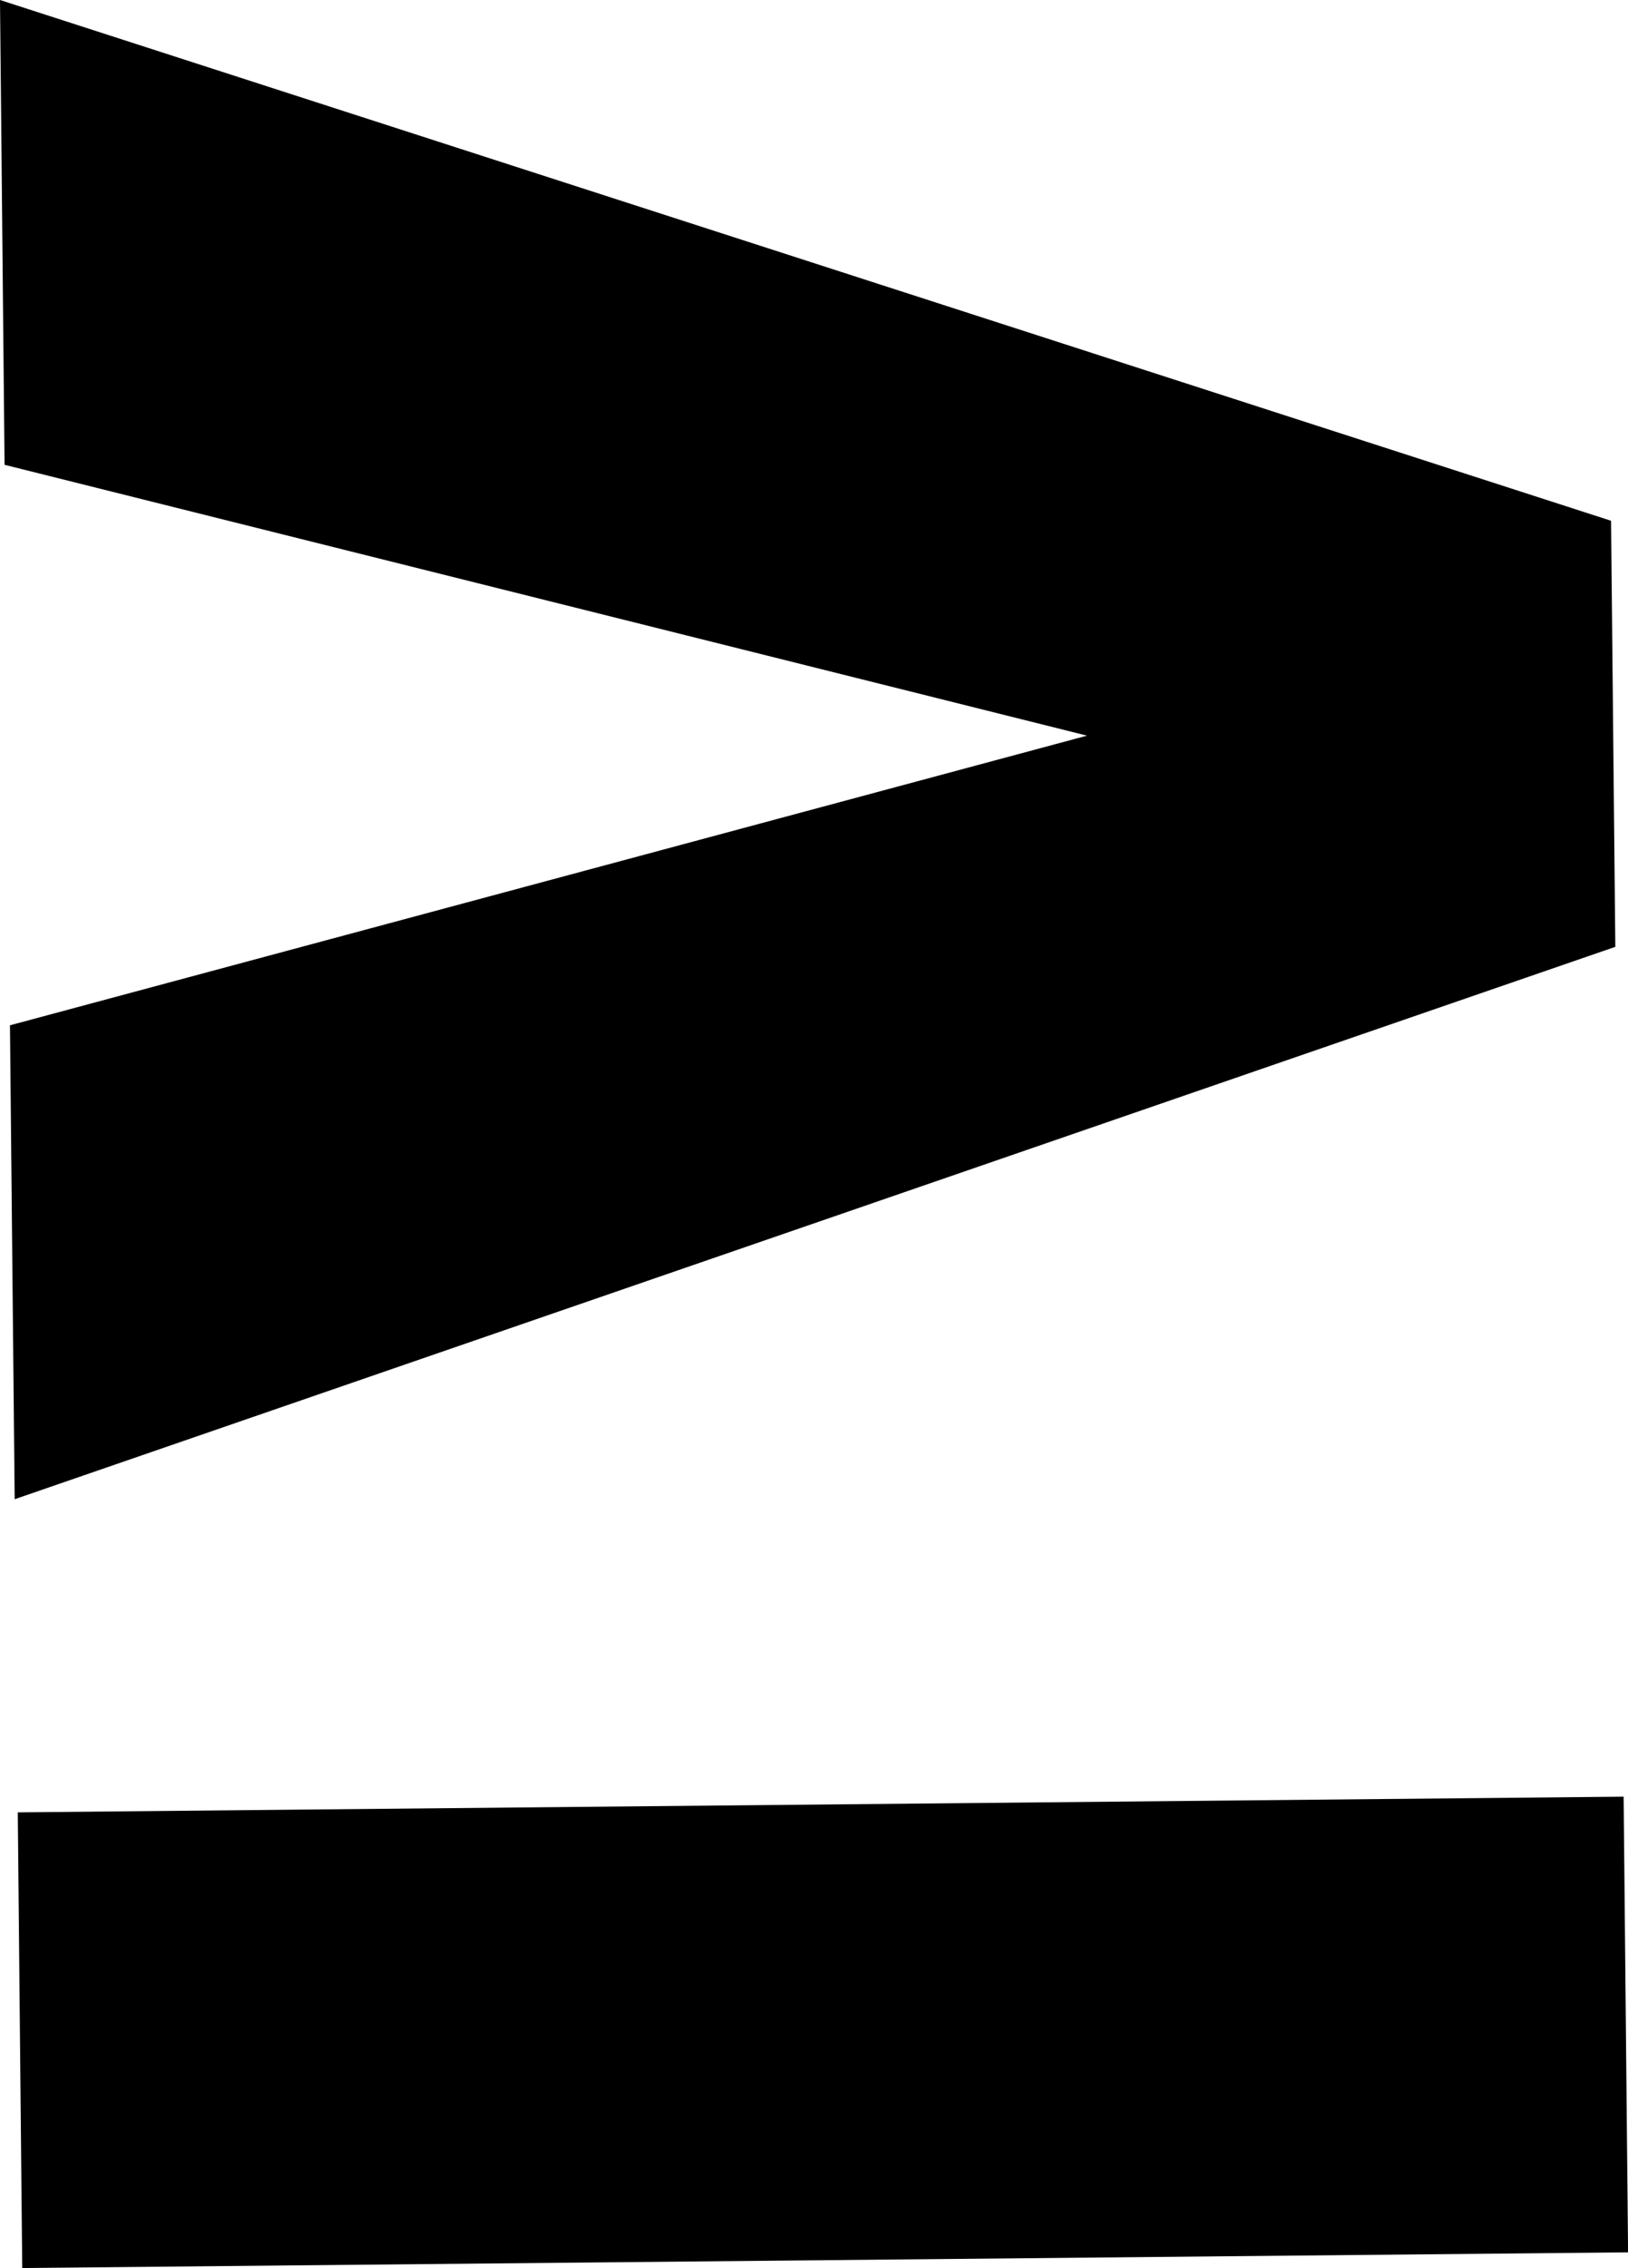 <svg xmlns="http://www.w3.org/2000/svg" viewBox="0 0 114.35 159.27">
  <polygon points="0.32 32.64 0 0 113.16 36.57 113.46 66.49 1.03 105.28 0.7 72 76.35 51.66 0.32 32.64" />
  <rect x="1.4" y="126.72" width="112.8" height="32" transform="translate(-1.39 0.57) rotate(-0.56)" />
</svg>
